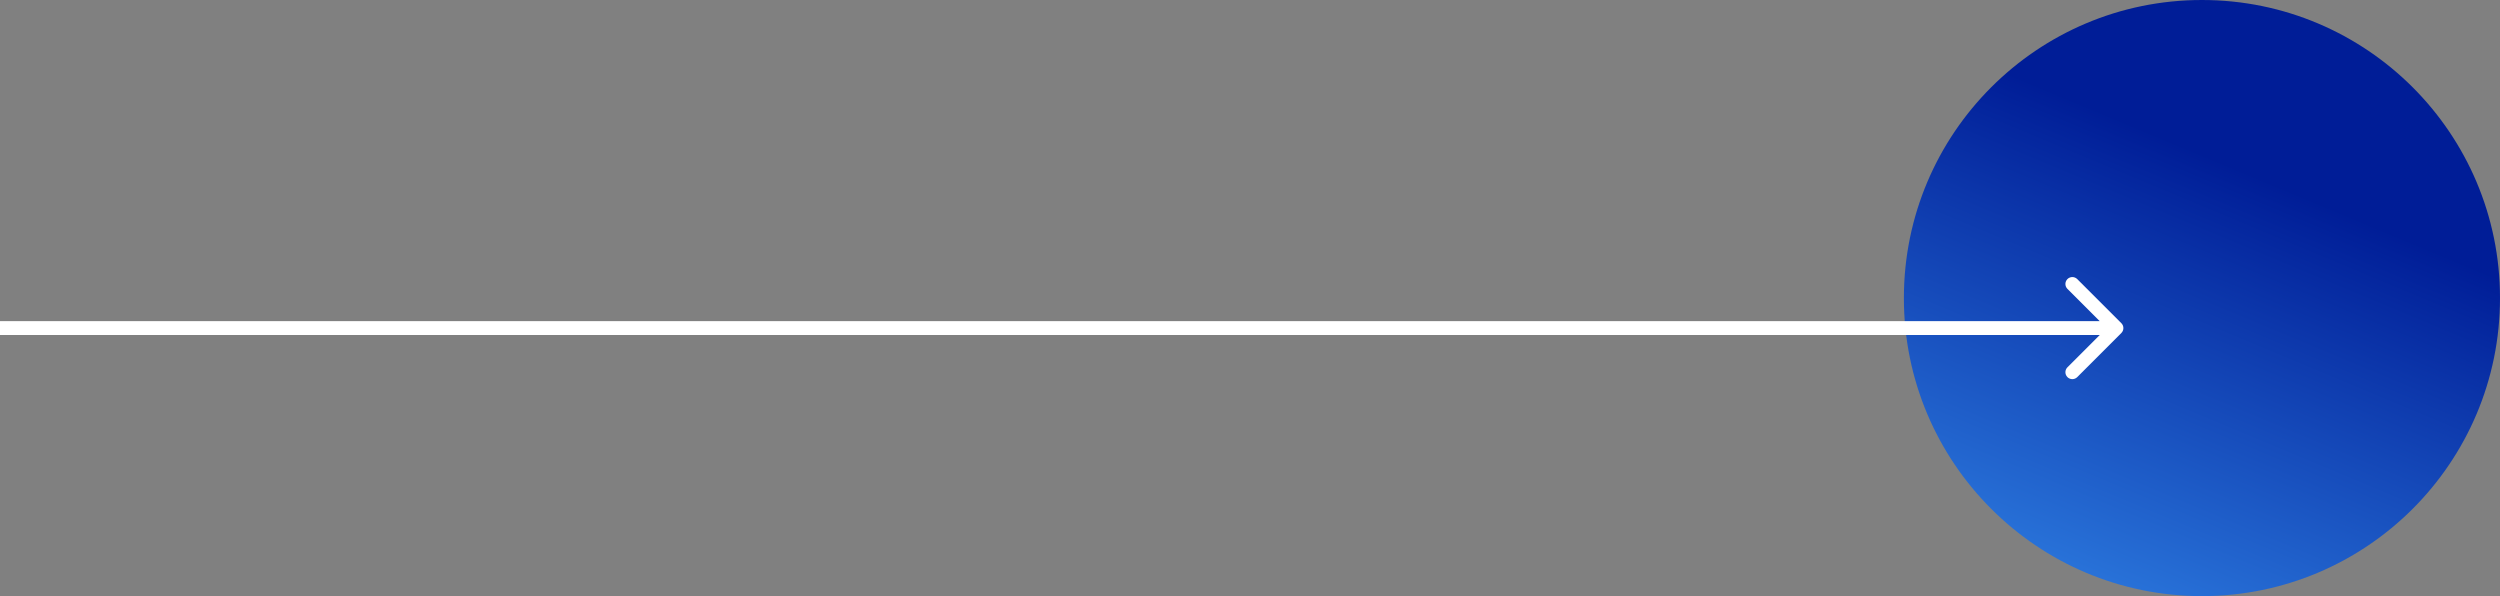 <svg width="541" height="129" viewBox="0 0 541 129" fill="none" xmlns="http://www.w3.org/2000/svg">
<rect x="0" y="0" width="541" height="129" fill="#808080" stroke="none"/>
<path d="M476.5 129C512.122 129 541 100.122 541 64.5C541 28.878 512.122 0 476.5 0C440.878 0 412 28.878 412 64.5C412 100.122 440.878 129 476.5 129Z" fill="url(#paint0_linear_160_444)"/>
<path d="M459.061 72.061C459.646 71.475 459.646 70.525 459.061 69.939L449.515 60.393C448.929 59.808 447.979 59.808 447.393 60.393C446.808 60.979 446.808 61.929 447.393 62.515L455.879 71L447.393 79.485C446.808 80.071 446.808 81.021 447.393 81.607C447.979 82.192 448.929 82.192 449.515 81.607L459.061 72.061ZM0 72.5H458V69.5H0V72.5Z" fill="white"/>
<defs>
<linearGradient id="paint0_linear_160_444" x1="436.5" y1="178" x2="494" y2="40.5" gradientUnits="userSpaceOnUse">
<stop stop-color="#40A4FF"/>
<stop offset="1" stop-color="#001D97"/>
</linearGradient>
</defs>
</svg>
